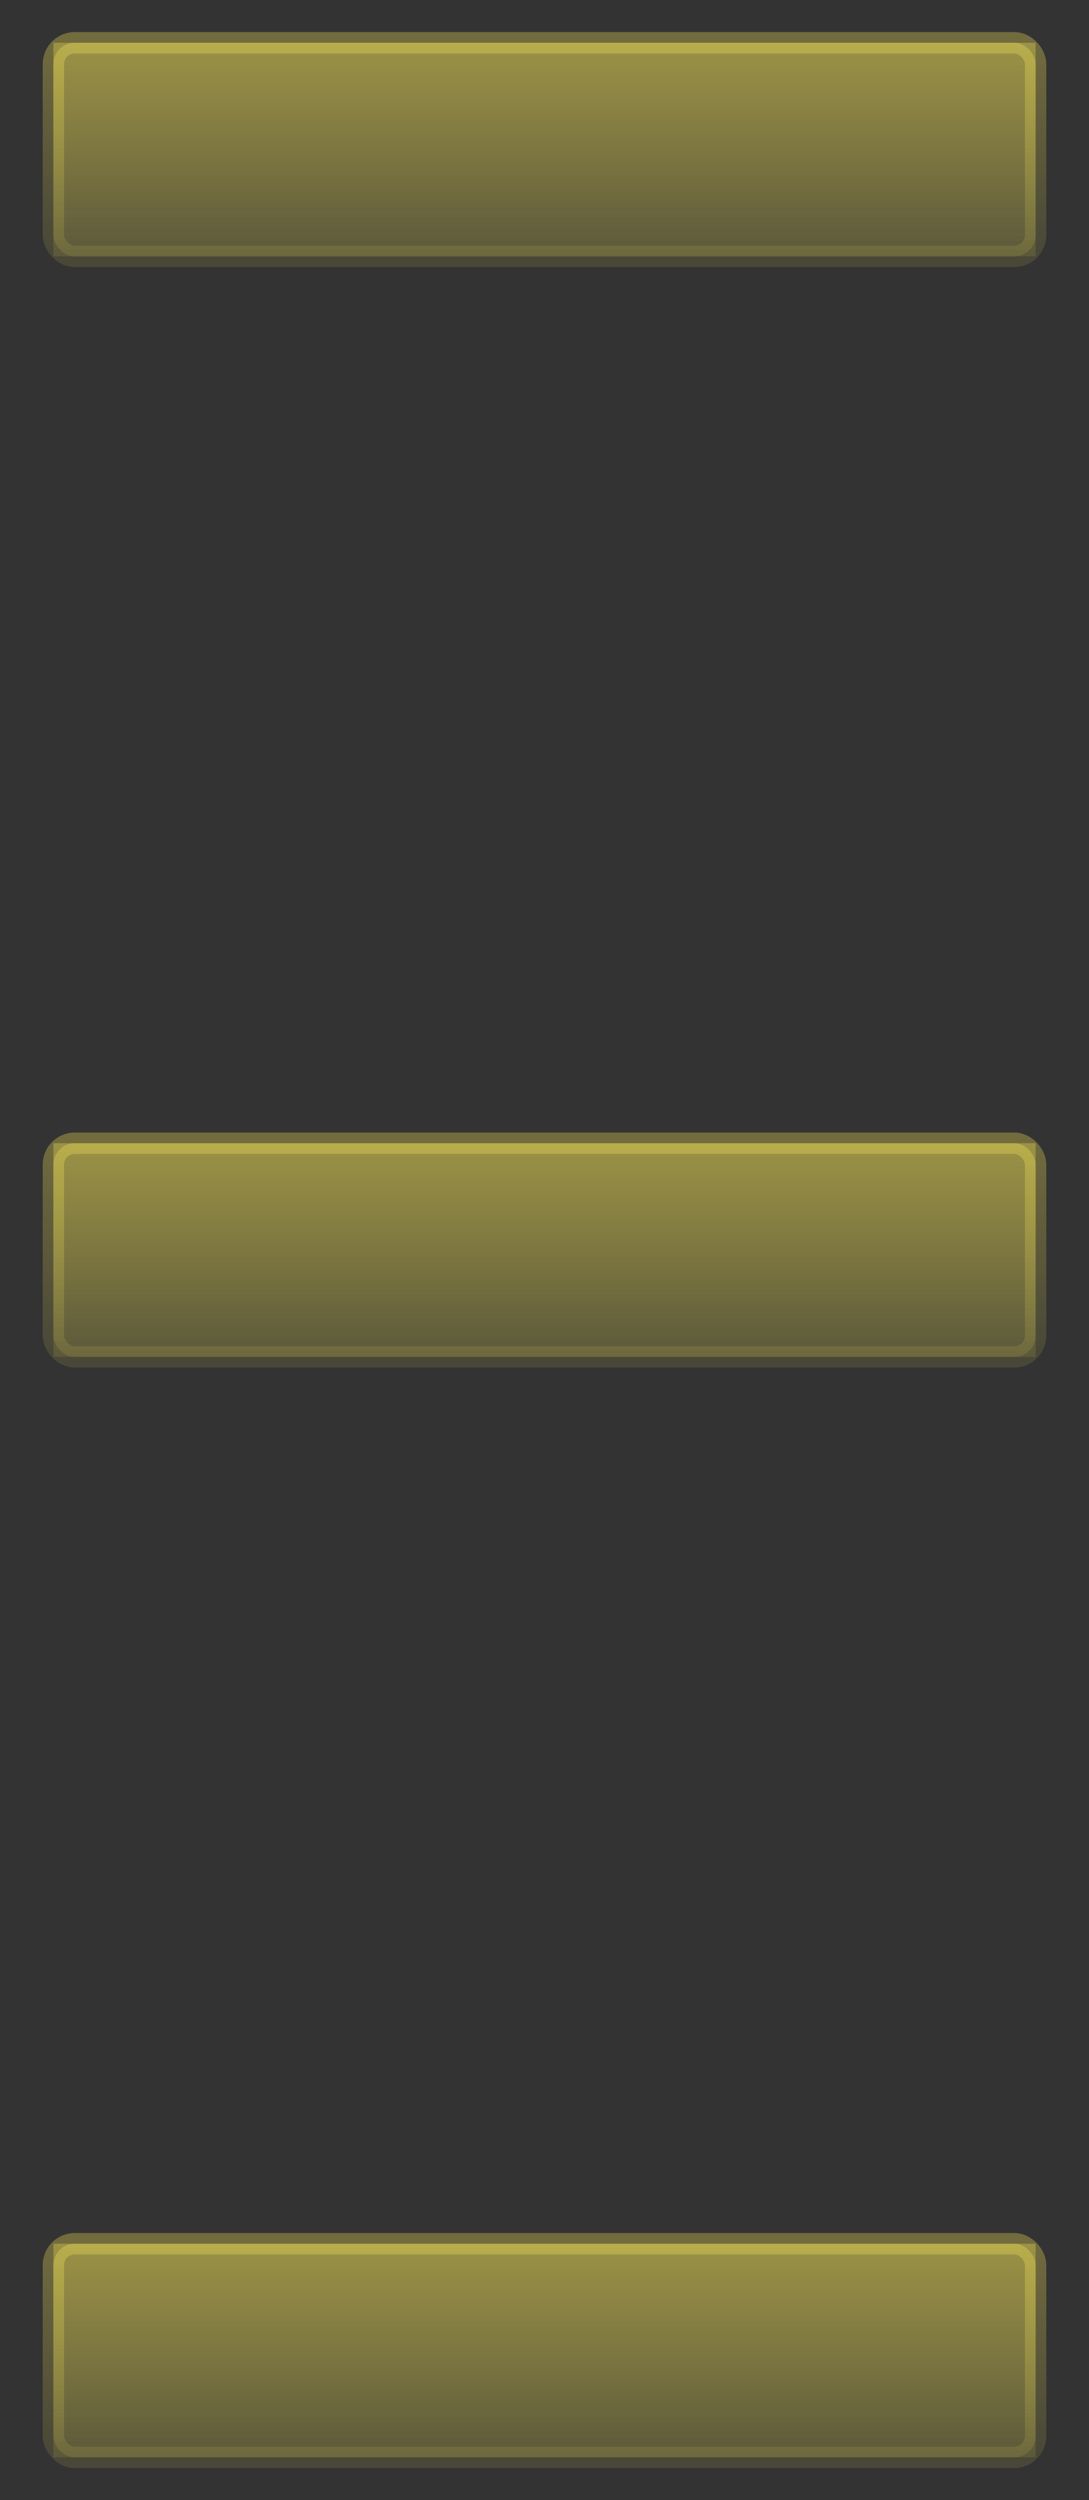 <svg width="51" height="117" fill="none" xmlns="http://www.w3.org/2000/svg"><rect width="100%" height="100%" fill="#333333" stroke="none"/><path transform="translate(2.5 2)" fill="url(#a)" fill-opacity=".3" d="M0 0h46v10H0z"/><rect x="2.5" y="2" width="46" height="10" rx="1" fill="url(#b)" fill-opacity=".3"/><rect x="2.5" y="2" width="46" height="10" rx="1" stroke="url(#c)" stroke-opacity=".3"/><path transform="translate(2.5 53.5)" fill="url(#d)" fill-opacity=".3" d="M0 0h46v10H0z"/><rect x="2.5" y="53.5" width="46" height="10" rx="1" fill="url(#e)" fill-opacity=".3"/><rect x="2.5" y="53.5" width="46" height="10" rx="1" stroke="url(#f)" stroke-opacity=".3"/><path transform="translate(2.5 105)" fill="url(#g)" fill-opacity=".3" d="M0 0h46v10H0z"/><rect x="2.5" y="105" width="46" height="10" rx="1" fill="url(#h)" fill-opacity=".3"/><rect x="2.5" y="105" width="46" height="10" rx="1" stroke="url(#i)" stroke-opacity=".3"/><defs><linearGradient id="a" x1="23" y1="0" x2="23" y2="10" gradientUnits="userSpaceOnUse"><stop stop-color="#FFEE58"/><stop offset="1" stop-color="#FFEE58" stop-opacity=".35"/></linearGradient><linearGradient id="b" x1="25.5" y1="2" x2="25.5" y2="12" gradientUnits="userSpaceOnUse"><stop stop-color="#FFEE58"/><stop offset="1" stop-color="#FFEE58" stop-opacity=".35"/></linearGradient><linearGradient id="c" x1="25.5" y1="2" x2="25.5" y2="12" gradientUnits="userSpaceOnUse"><stop stop-color="#FFEE58"/><stop offset="1" stop-color="#FFEE58" stop-opacity=".35"/></linearGradient><linearGradient id="d" x1="23" y1="0" x2="23" y2="10" gradientUnits="userSpaceOnUse"><stop stop-color="#FFEE58"/><stop offset="1" stop-color="#FFEE58" stop-opacity=".35"/></linearGradient><linearGradient id="e" x1="25.5" y1="53.5" x2="25.5" y2="63.5" gradientUnits="userSpaceOnUse"><stop stop-color="#FFEE58"/><stop offset="1" stop-color="#FFEE58" stop-opacity=".35"/></linearGradient><linearGradient id="f" x1="25.5" y1="53.5" x2="25.5" y2="63.5" gradientUnits="userSpaceOnUse"><stop stop-color="#FFEE58"/><stop offset="1" stop-color="#FFEE58" stop-opacity=".35"/></linearGradient><linearGradient id="g" x1="23" y1="0" x2="23" y2="10" gradientUnits="userSpaceOnUse"><stop stop-color="#FFEE58"/><stop offset="1" stop-color="#FFEE58" stop-opacity=".35"/></linearGradient><linearGradient id="h" x1="25.5" y1="105" x2="25.5" y2="115" gradientUnits="userSpaceOnUse"><stop stop-color="#FFEE58"/><stop offset="1" stop-color="#FFEE58" stop-opacity=".35"/></linearGradient><linearGradient id="i" x1="25.5" y1="105" x2="25.5" y2="115" gradientUnits="userSpaceOnUse"><stop stop-color="#FFEE58"/><stop offset="1" stop-color="#FFEE58" stop-opacity=".35"/></linearGradient></defs></svg>